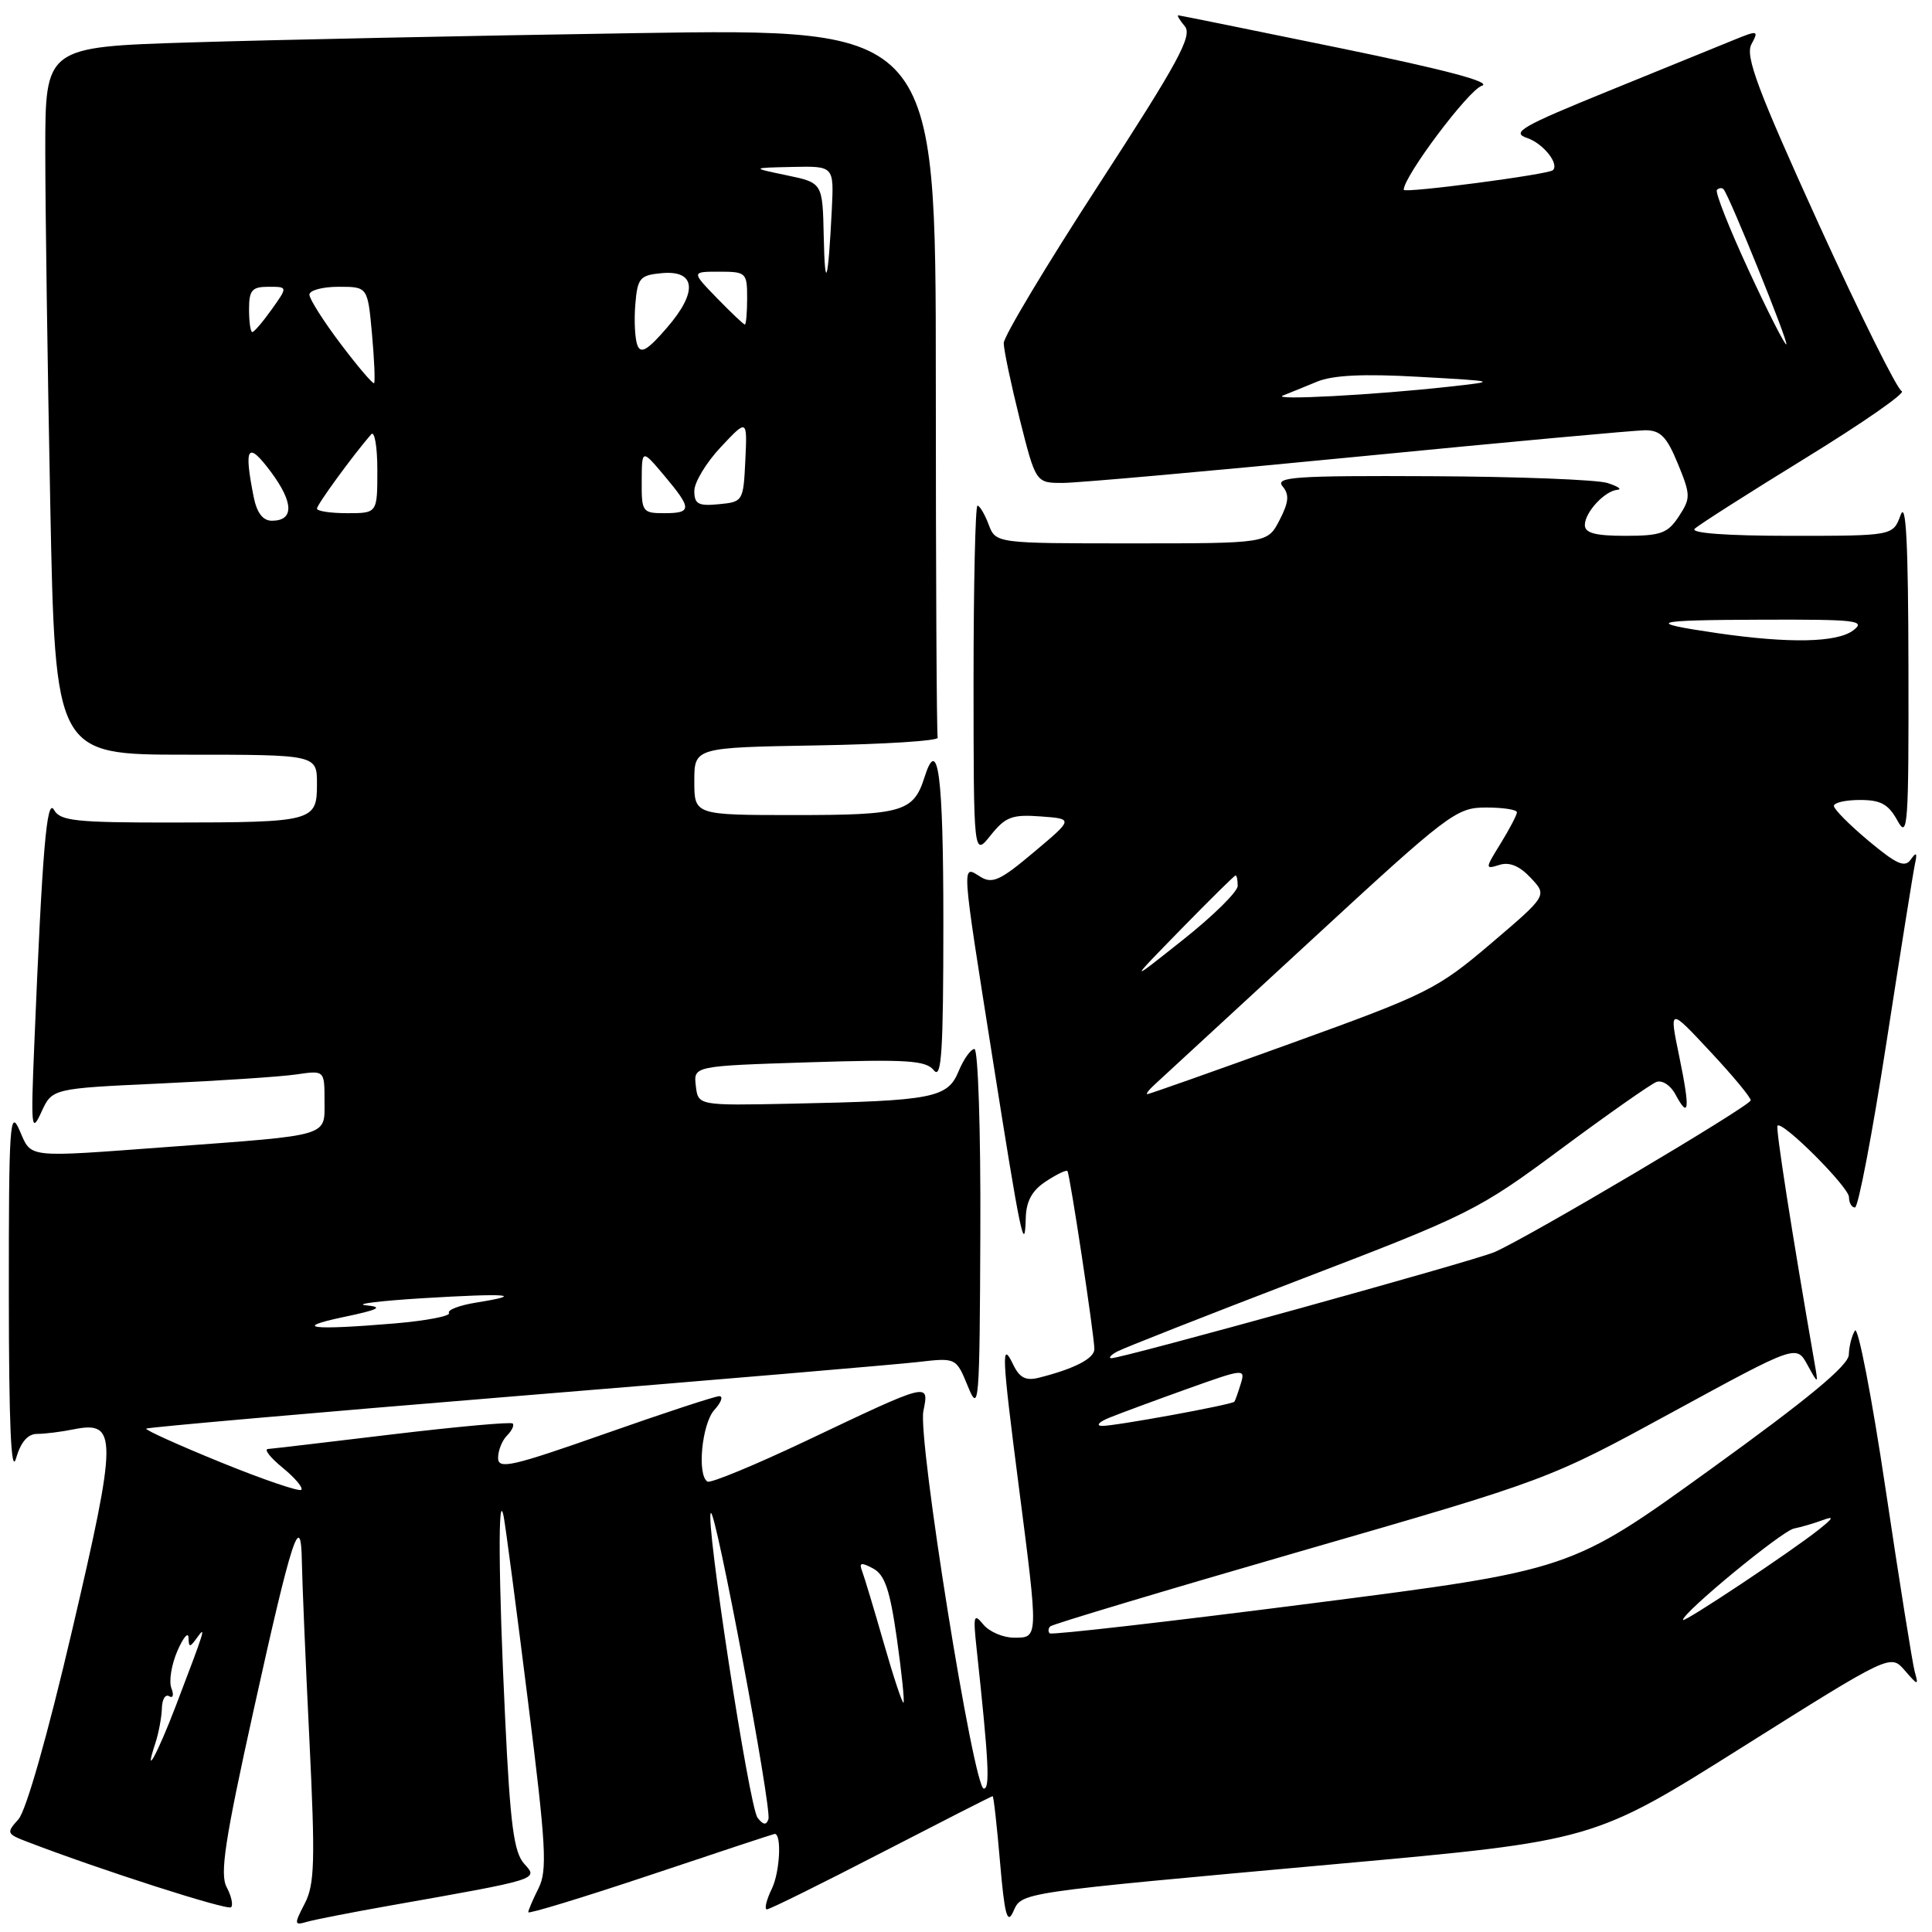 <?xml version="1.0" encoding="UTF-8" standalone="no"?>
<!DOCTYPE svg PUBLIC "-//W3C//DTD SVG 1.1//EN" "http://www.w3.org/Graphics/SVG/1.1/DTD/svg11.dtd" >
<svg xmlns="http://www.w3.org/2000/svg" xmlns:xlink="http://www.w3.org/1999/xlink" version="1.1" viewBox="0 0 256 256">
 <g >
 <path fill="currentColor"
d=" M 51.50 252.53 C 71.59 248.98 71.36 249.05 69.46 246.96 C 68.09 245.44 67.61 241.82 66.94 227.80 C 66.05 209.40 65.96 196.87 66.75 201.00 C 67.01 202.38 68.46 213.40 69.97 225.50 C 72.36 244.59 72.54 247.86 71.36 250.20 C 70.61 251.69 70.00 253.12 70.00 253.38 C 70.00 253.64 77.30 251.41 86.22 248.43 C 95.13 245.44 102.53 243.00 102.65 243.00 C 103.60 243.00 103.34 248.05 102.28 250.25 C 101.55 251.76 101.25 253.00 101.62 253.00 C 101.99 253.00 108.82 249.62 116.79 245.50 C 124.77 241.38 131.40 238.00 131.53 238.00 C 131.66 238.00 132.10 241.94 132.51 246.75 C 133.10 253.65 133.46 255.05 134.24 253.35 C 135.44 250.70 134.32 250.87 177.33 246.97 C 211.16 243.91 211.16 243.91 230.83 231.53 C 250.50 219.16 250.50 219.16 252.38 221.33 C 254.16 223.38 254.24 223.39 253.71 221.50 C 253.41 220.40 251.67 209.52 249.85 197.31 C 248.03 185.11 246.20 175.66 245.79 176.31 C 245.37 176.97 245.01 178.40 244.98 179.50 C 244.95 180.92 239.63 185.33 226.54 194.77 C 208.14 208.05 208.14 208.05 173.83 212.45 C 154.96 214.87 139.33 216.66 139.09 216.43 C 138.86 216.19 138.89 215.77 139.17 215.50 C 139.45 215.22 154.42 210.73 172.44 205.52 C 205.21 196.06 205.21 196.06 221.62 187.11 C 238.03 178.17 238.03 178.17 239.49 180.84 C 240.95 183.50 240.95 183.50 240.42 180.50 C 237.42 163.25 235.26 149.44 235.53 149.16 C 236.17 148.47 245.00 157.30 245.00 158.63 C 245.00 159.38 245.36 160.00 245.79 160.00 C 246.23 160.00 248.09 150.23 249.94 138.29 C 251.79 126.35 253.49 115.67 253.73 114.54 C 254.07 112.99 253.94 112.83 253.19 113.89 C 252.40 115.01 251.32 114.53 247.61 111.43 C 245.07 109.31 243.00 107.22 243.00 106.79 C 243.00 106.35 244.56 106.00 246.47 106.00 C 249.22 106.00 250.24 106.57 251.43 108.75 C 252.79 111.25 252.92 109.44 252.88 88.50 C 252.85 71.90 252.56 66.27 251.84 68.25 C 250.83 71.00 250.83 71.00 237.22 71.00 C 228.82 71.00 223.96 70.64 224.55 70.07 C 225.07 69.56 231.71 65.33 239.29 60.67 C 246.87 56.01 252.59 52.03 251.99 51.83 C 251.40 51.63 246.44 41.64 240.97 29.64 C 232.89 11.88 231.23 7.44 232.07 5.87 C 233.06 4.02 232.95 3.99 229.80 5.27 C 227.99 6.01 220.51 9.06 213.18 12.04 C 201.62 16.74 200.19 17.56 202.34 18.28 C 204.46 18.99 206.64 21.70 205.77 22.55 C 205.20 23.12 186.00 25.64 186.00 25.15 C 186.00 23.37 194.57 11.95 196.34 11.37 C 197.79 10.90 191.63 9.26 177.50 6.36 C 165.95 3.99 156.33 2.04 156.13 2.03 C 155.92 2.01 156.31 2.67 157.00 3.49 C 158.03 4.74 156.12 8.25 145.62 24.42 C 138.68 35.10 133.00 44.57 133.00 45.46 C 133.00 46.35 133.96 50.88 135.12 55.54 C 137.25 64.00 137.25 64.00 140.87 63.99 C 142.87 63.98 160.47 62.41 180.00 60.50 C 199.53 58.59 216.62 57.02 218.00 57.01 C 220.02 57.01 220.85 57.86 222.32 61.43 C 224.03 65.60 224.04 66.01 222.45 68.43 C 220.99 70.66 220.07 71.00 215.38 71.00 C 211.38 71.00 210.00 70.63 210.00 69.57 C 210.00 67.89 212.63 65.04 214.32 64.90 C 214.97 64.85 214.38 64.44 213.00 64.00 C 211.62 63.56 201.11 63.15 189.63 63.10 C 171.65 63.01 168.92 63.20 169.94 64.43 C 170.87 65.54 170.78 66.53 169.54 68.93 C 167.95 72.00 167.95 72.00 149.95 72.00 C 131.95 72.00 131.95 72.00 131.00 69.50 C 130.48 68.12 129.81 67.00 129.52 67.00 C 129.24 67.00 129.00 77.46 129.00 90.25 C 129.01 113.50 129.01 113.50 131.27 110.68 C 133.22 108.24 134.10 107.90 137.88 108.18 C 142.25 108.50 142.25 108.50 137.00 112.91 C 132.52 116.69 131.48 117.16 129.88 116.16 C 127.40 114.61 127.34 113.78 131.52 140.22 C 135.23 163.71 135.79 166.43 135.92 161.37 C 135.98 159.15 136.76 157.73 138.59 156.54 C 140.01 155.60 141.29 154.99 141.44 155.17 C 141.77 155.58 145.01 177.03 145.01 178.77 C 145.00 180.01 142.34 181.38 137.64 182.56 C 135.92 182.99 135.09 182.56 134.25 180.81 C 132.65 177.49 132.74 179.49 135.00 197.00 C 137.61 217.24 137.62 217.00 134.36 217.00 C 132.91 217.00 131.08 216.21 130.29 215.25 C 129.03 213.70 128.93 214.06 129.41 218.50 C 131.02 233.48 131.20 237.00 130.36 237.00 C 129.01 237.00 121.60 190.73 122.35 186.99 C 123.12 183.13 123.32 183.08 106.75 190.95 C 100.01 194.14 94.16 196.56 93.75 196.32 C 92.34 195.50 93.00 188.66 94.65 186.83 C 95.57 185.82 95.86 185.00 95.31 185.00 C 94.76 185.00 87.94 187.24 80.16 189.98 C 67.78 194.33 66.00 194.74 66.00 193.18 C 66.00 192.20 66.53 190.87 67.18 190.22 C 67.83 189.57 68.17 188.85 67.93 188.62 C 67.70 188.39 60.53 189.04 52.00 190.06 C 43.47 191.09 36.05 191.96 35.50 192.00 C 34.95 192.04 35.83 193.16 37.46 194.49 C 39.09 195.82 40.20 197.14 39.92 197.41 C 39.65 197.68 34.84 196.04 29.24 193.76 C 23.64 191.48 19.20 189.47 19.37 189.30 C 19.54 189.13 41.46 187.20 68.09 185.02 C 94.72 182.85 118.79 180.80 121.59 180.48 C 126.69 179.89 126.69 179.89 128.25 183.70 C 129.72 187.30 129.81 186.22 129.90 163.25 C 129.96 149.91 129.60 139.00 129.12 139.00 C 128.64 139.00 127.69 140.33 127.02 141.95 C 125.56 145.49 123.62 145.86 105.00 146.24 C 92.50 146.50 92.50 146.50 92.20 143.88 C 91.89 141.25 91.89 141.25 107.20 140.76 C 120.23 140.35 122.69 140.50 123.75 141.83 C 124.76 143.08 125.00 139.31 125.00 122.19 C 125.00 102.67 124.30 97.32 122.50 102.99 C 121.05 107.57 119.59 108.00 105.43 108.00 C 92.00 108.00 92.00 108.00 92.00 103.52 C 92.00 99.05 92.00 99.05 108.25 98.77 C 117.19 98.62 124.39 98.16 124.25 97.75 C 124.11 97.34 124.00 76.02 124.00 50.38 C 124.00 3.77 124.00 3.77 84.25 4.39 C 62.39 4.73 35.84 5.29 25.25 5.62 C 6.00 6.22 6.00 6.22 6.00 19.95 C 6.00 27.50 6.30 48.60 6.66 66.84 C 7.32 100.00 7.32 100.00 24.66 100.00 C 42.00 100.00 42.00 100.00 42.00 103.88 C 42.00 108.85 41.56 108.97 22.80 108.99 C 10.06 109.00 7.97 108.78 7.16 107.32 C 6.19 105.59 5.61 112.51 4.54 138.50 C 4.08 149.50 4.16 150.24 5.48 147.36 C 6.91 144.23 6.91 144.23 21.21 143.57 C 29.07 143.21 37.19 142.67 39.25 142.37 C 43.00 141.82 43.00 141.82 43.00 145.87 C 43.00 150.65 43.95 150.37 22.47 151.96 C 3.16 153.39 4.23 153.51 2.58 149.75 C 1.31 146.83 1.16 149.04 1.17 171.50 C 1.18 188.73 1.47 195.49 2.12 193.25 C 2.74 191.10 3.68 190.00 4.90 190.00 C 5.92 190.00 8.11 189.73 9.78 189.39 C 15.58 188.23 15.57 190.33 9.56 216.01 C 6.31 229.92 3.46 239.94 2.44 241.07 C 0.82 242.86 0.87 243.00 3.62 244.05 C 13.30 247.77 30.16 253.18 30.62 252.72 C 30.92 252.42 30.65 251.22 30.03 250.05 C 29.11 248.34 29.80 243.82 33.58 226.72 C 38.67 203.66 39.90 199.87 40.00 207.00 C 40.04 209.47 40.48 220.00 40.99 230.39 C 41.78 246.62 41.70 249.69 40.38 252.23 C 38.95 254.99 38.97 255.15 40.68 254.65 C 41.68 254.36 46.55 253.41 51.50 252.53 Z  M 100.38 240.86 C 99.27 239.43 93.42 201.24 94.19 200.48 C 94.81 199.85 102.29 239.63 101.82 241.05 C 101.54 241.88 101.13 241.83 100.38 240.86 Z  M 20.58 231.00 C 21.03 229.62 21.42 227.53 21.45 226.35 C 21.48 225.16 21.91 224.45 22.42 224.76 C 22.93 225.07 23.06 224.59 22.71 223.69 C 22.36 222.78 22.72 220.57 23.50 218.77 C 24.28 216.97 24.95 216.18 24.98 217.00 C 25.02 218.33 25.15 218.33 26.11 217.00 C 27.37 215.25 27.15 215.95 23.31 226.00 C 20.87 232.40 18.97 235.87 20.58 231.00 Z  M 117.10 217.70 C 115.81 213.20 114.51 208.90 114.22 208.14 C 113.81 207.06 114.11 206.99 115.69 207.83 C 117.25 208.67 117.92 210.67 118.84 217.12 C 119.48 221.64 119.87 225.46 119.72 225.61 C 119.57 225.76 118.39 222.21 117.10 217.70 Z  M 223.00 214.65 C 223.00 213.66 236.10 202.86 237.71 202.54 C 238.69 202.34 240.40 201.84 241.50 201.43 C 243.07 200.85 242.96 201.12 241.00 202.68 C 237.36 205.58 223.00 215.13 223.00 214.65 Z  M 147.00 187.85 C 148.38 187.29 153.00 185.58 157.27 184.05 C 164.88 181.33 165.04 181.31 164.40 183.38 C 164.04 184.55 163.67 185.60 163.56 185.73 C 163.22 186.14 147.55 189.00 146.00 188.94 C 145.18 188.90 145.62 188.41 147.00 187.85 Z  M 148.00 179.10 C 148.82 178.65 159.85 174.31 172.50 169.46 C 194.69 160.96 195.90 160.36 206.79 152.28 C 213.00 147.67 218.71 143.67 219.47 143.37 C 220.24 143.08 221.36 143.80 222.00 145.01 C 223.82 148.40 223.96 147.01 222.51 139.99 C 221.17 133.50 221.17 133.50 226.58 139.30 C 229.56 142.48 231.99 145.41 231.98 145.80 C 231.96 146.52 202.43 164.02 198.00 165.92 C 195.34 167.07 148.55 180.02 147.26 179.97 C 146.84 179.95 147.18 179.56 148.00 179.10 Z  M 45.50 174.52 C 50.22 173.53 50.86 173.19 48.50 172.96 C 46.85 172.80 50.22 172.38 56.00 172.02 C 67.26 171.34 69.76 171.53 63.15 172.59 C 60.89 172.95 59.24 173.58 59.49 173.98 C 59.74 174.38 56.51 175.00 52.32 175.36 C 41.27 176.29 38.63 175.97 45.50 174.52 Z  M 153.04 143.67 C 153.84 142.94 163.12 134.39 173.65 124.67 C 191.97 107.76 192.97 107.00 196.90 107.00 C 199.15 107.00 201.00 107.28 201.00 107.63 C 201.00 107.98 200.03 109.83 198.85 111.75 C 196.77 115.11 196.76 115.21 198.66 114.61 C 200.00 114.18 201.34 114.73 202.83 116.32 C 205.03 118.66 205.03 118.66 197.56 125.02 C 190.45 131.07 189.17 131.71 171.29 138.17 C 160.96 141.91 152.29 144.97 152.04 144.98 C 151.78 144.99 152.23 144.40 153.04 143.67 Z  M 156.47 123.15 C 160.31 119.22 163.57 116.00 163.72 116.00 C 163.88 116.00 164.00 116.62 164.00 117.39 C 164.00 118.15 160.74 121.37 156.75 124.53 C 149.50 130.29 149.50 130.29 156.47 123.15 Z  M 227.52 83.89 C 217.75 82.46 218.77 82.16 233.50 82.11 C 246.02 82.07 247.29 82.22 245.56 83.53 C 243.42 85.15 237.08 85.28 227.52 83.89 Z  M 33.62 65.88 C 32.28 59.15 32.80 58.38 35.89 62.52 C 38.93 66.60 38.98 69.00 36.02 69.00 C 34.84 69.00 34.04 67.96 33.62 65.88 Z  M 42.00 67.39 C 42.00 66.87 46.75 60.35 49.18 57.55 C 49.63 57.03 50.00 59.17 50.00 62.30 C 50.00 68.00 50.00 68.00 46.00 68.00 C 43.80 68.00 42.00 67.73 42.00 67.39 Z  M 85.03 63.75 C 85.05 59.50 85.05 59.50 88.00 63.00 C 91.71 67.41 91.71 68.00 88.00 68.00 C 85.13 68.00 85.00 67.81 85.03 63.75 Z  M 92.00 65.05 C 92.00 63.91 93.58 61.29 95.51 59.24 C 99.02 55.50 99.02 55.50 98.76 61.00 C 98.50 66.41 98.45 66.51 95.25 66.81 C 92.53 67.08 92.00 66.79 92.00 65.05 Z  M 170.00 52.41 C 170.82 52.09 172.85 51.26 174.50 50.58 C 176.59 49.71 180.68 49.51 188.00 49.93 C 198.50 50.52 198.50 50.52 192.00 51.24 C 182.08 52.34 168.31 53.07 170.00 52.41 Z  M 45.14 45.57 C 42.86 42.55 41.00 39.62 41.00 39.04 C 41.00 38.47 42.74 38.00 44.86 38.00 C 48.72 38.00 48.72 38.00 49.29 44.24 C 49.60 47.67 49.72 50.61 49.57 50.77 C 49.41 50.92 47.42 48.59 45.14 45.57 Z  M 84.46 45.75 C 84.13 44.90 84.01 42.48 84.18 40.36 C 84.47 36.85 84.78 36.47 87.62 36.20 C 92.21 35.75 92.52 38.64 88.37 43.43 C 85.81 46.40 84.91 46.93 84.46 45.75 Z  M 231.70 35.80 C 229.12 30.22 227.23 25.44 227.50 25.16 C 227.78 24.89 228.17 24.85 228.38 25.08 C 229.14 25.91 237.00 45.34 236.70 45.63 C 236.53 45.80 234.28 41.38 231.70 35.80 Z  M 33.00 41.00 C 33.00 38.45 33.38 38.00 35.57 38.00 C 38.14 38.00 38.14 38.00 36.00 41.00 C 34.83 42.65 33.67 44.00 33.43 44.00 C 33.19 44.00 33.00 42.65 33.00 41.00 Z  M 95.00 39.50 C 91.61 36.00 91.61 36.00 95.30 36.00 C 98.86 36.00 99.00 36.13 99.00 39.50 C 99.00 41.42 98.86 43.00 98.70 43.00 C 98.53 43.00 96.87 41.42 95.00 39.50 Z  M 109.15 31.36 C 109.00 24.22 109.00 24.22 104.25 23.23 C 99.50 22.24 99.50 22.24 105.00 22.12 C 110.50 22.00 110.50 22.00 110.22 27.75 C 109.74 37.40 109.31 38.87 109.15 31.36 Z "/>
</g>
</svg>
